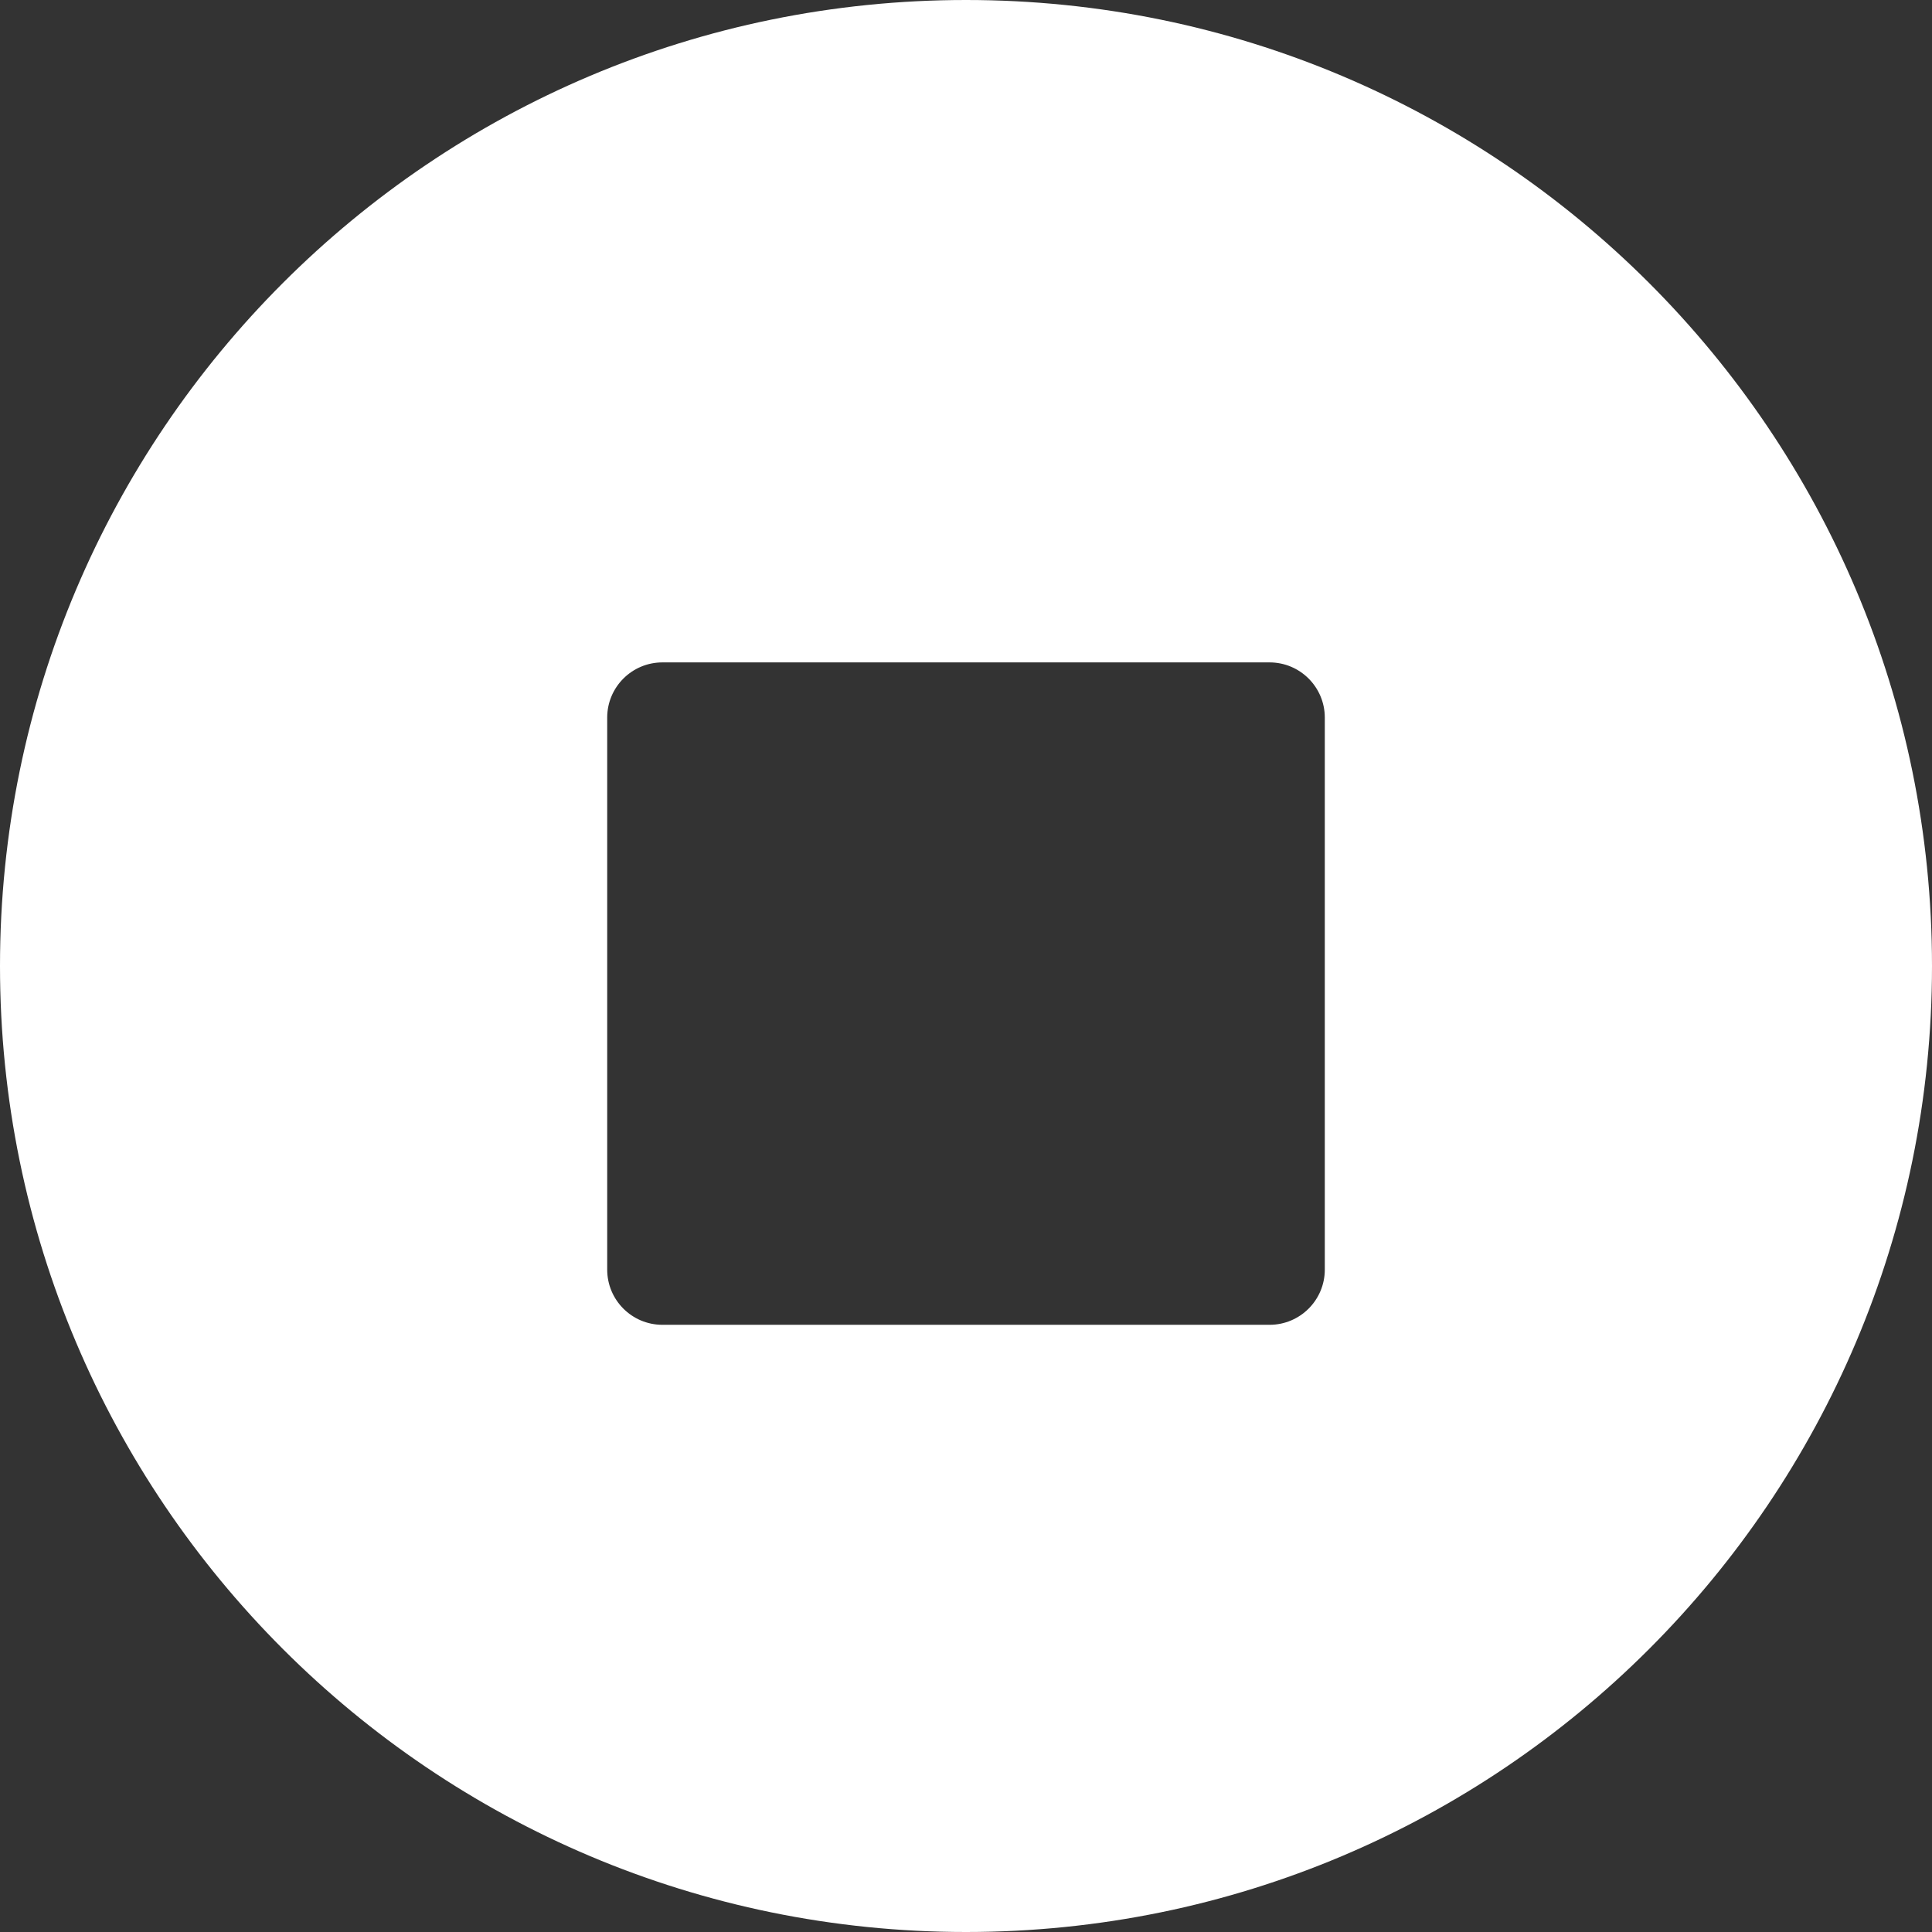 <svg width="35" height="35" viewBox="0 0 35 35" fill="none" xmlns="http://www.w3.org/2000/svg">
<rect x="0" y="0" width="35" height="35" fill="#333333" stroke="none"/>
<path d="M17.5 0C27.165 0 35 7.835 35 17.5C35 27.165 27.165 35 17.5 35C7.835 35 0 27.165 0 17.5C0 7.835 7.835 0 17.5 0ZM12 12C11.448 12 11 12.448 11 13V23C11 23.552 11.448 24 12 24H23C23.552 24 24 23.552 24 23V13C24 12.448 23.552 12 23 12H12Z" fill="white"/>
</svg>
